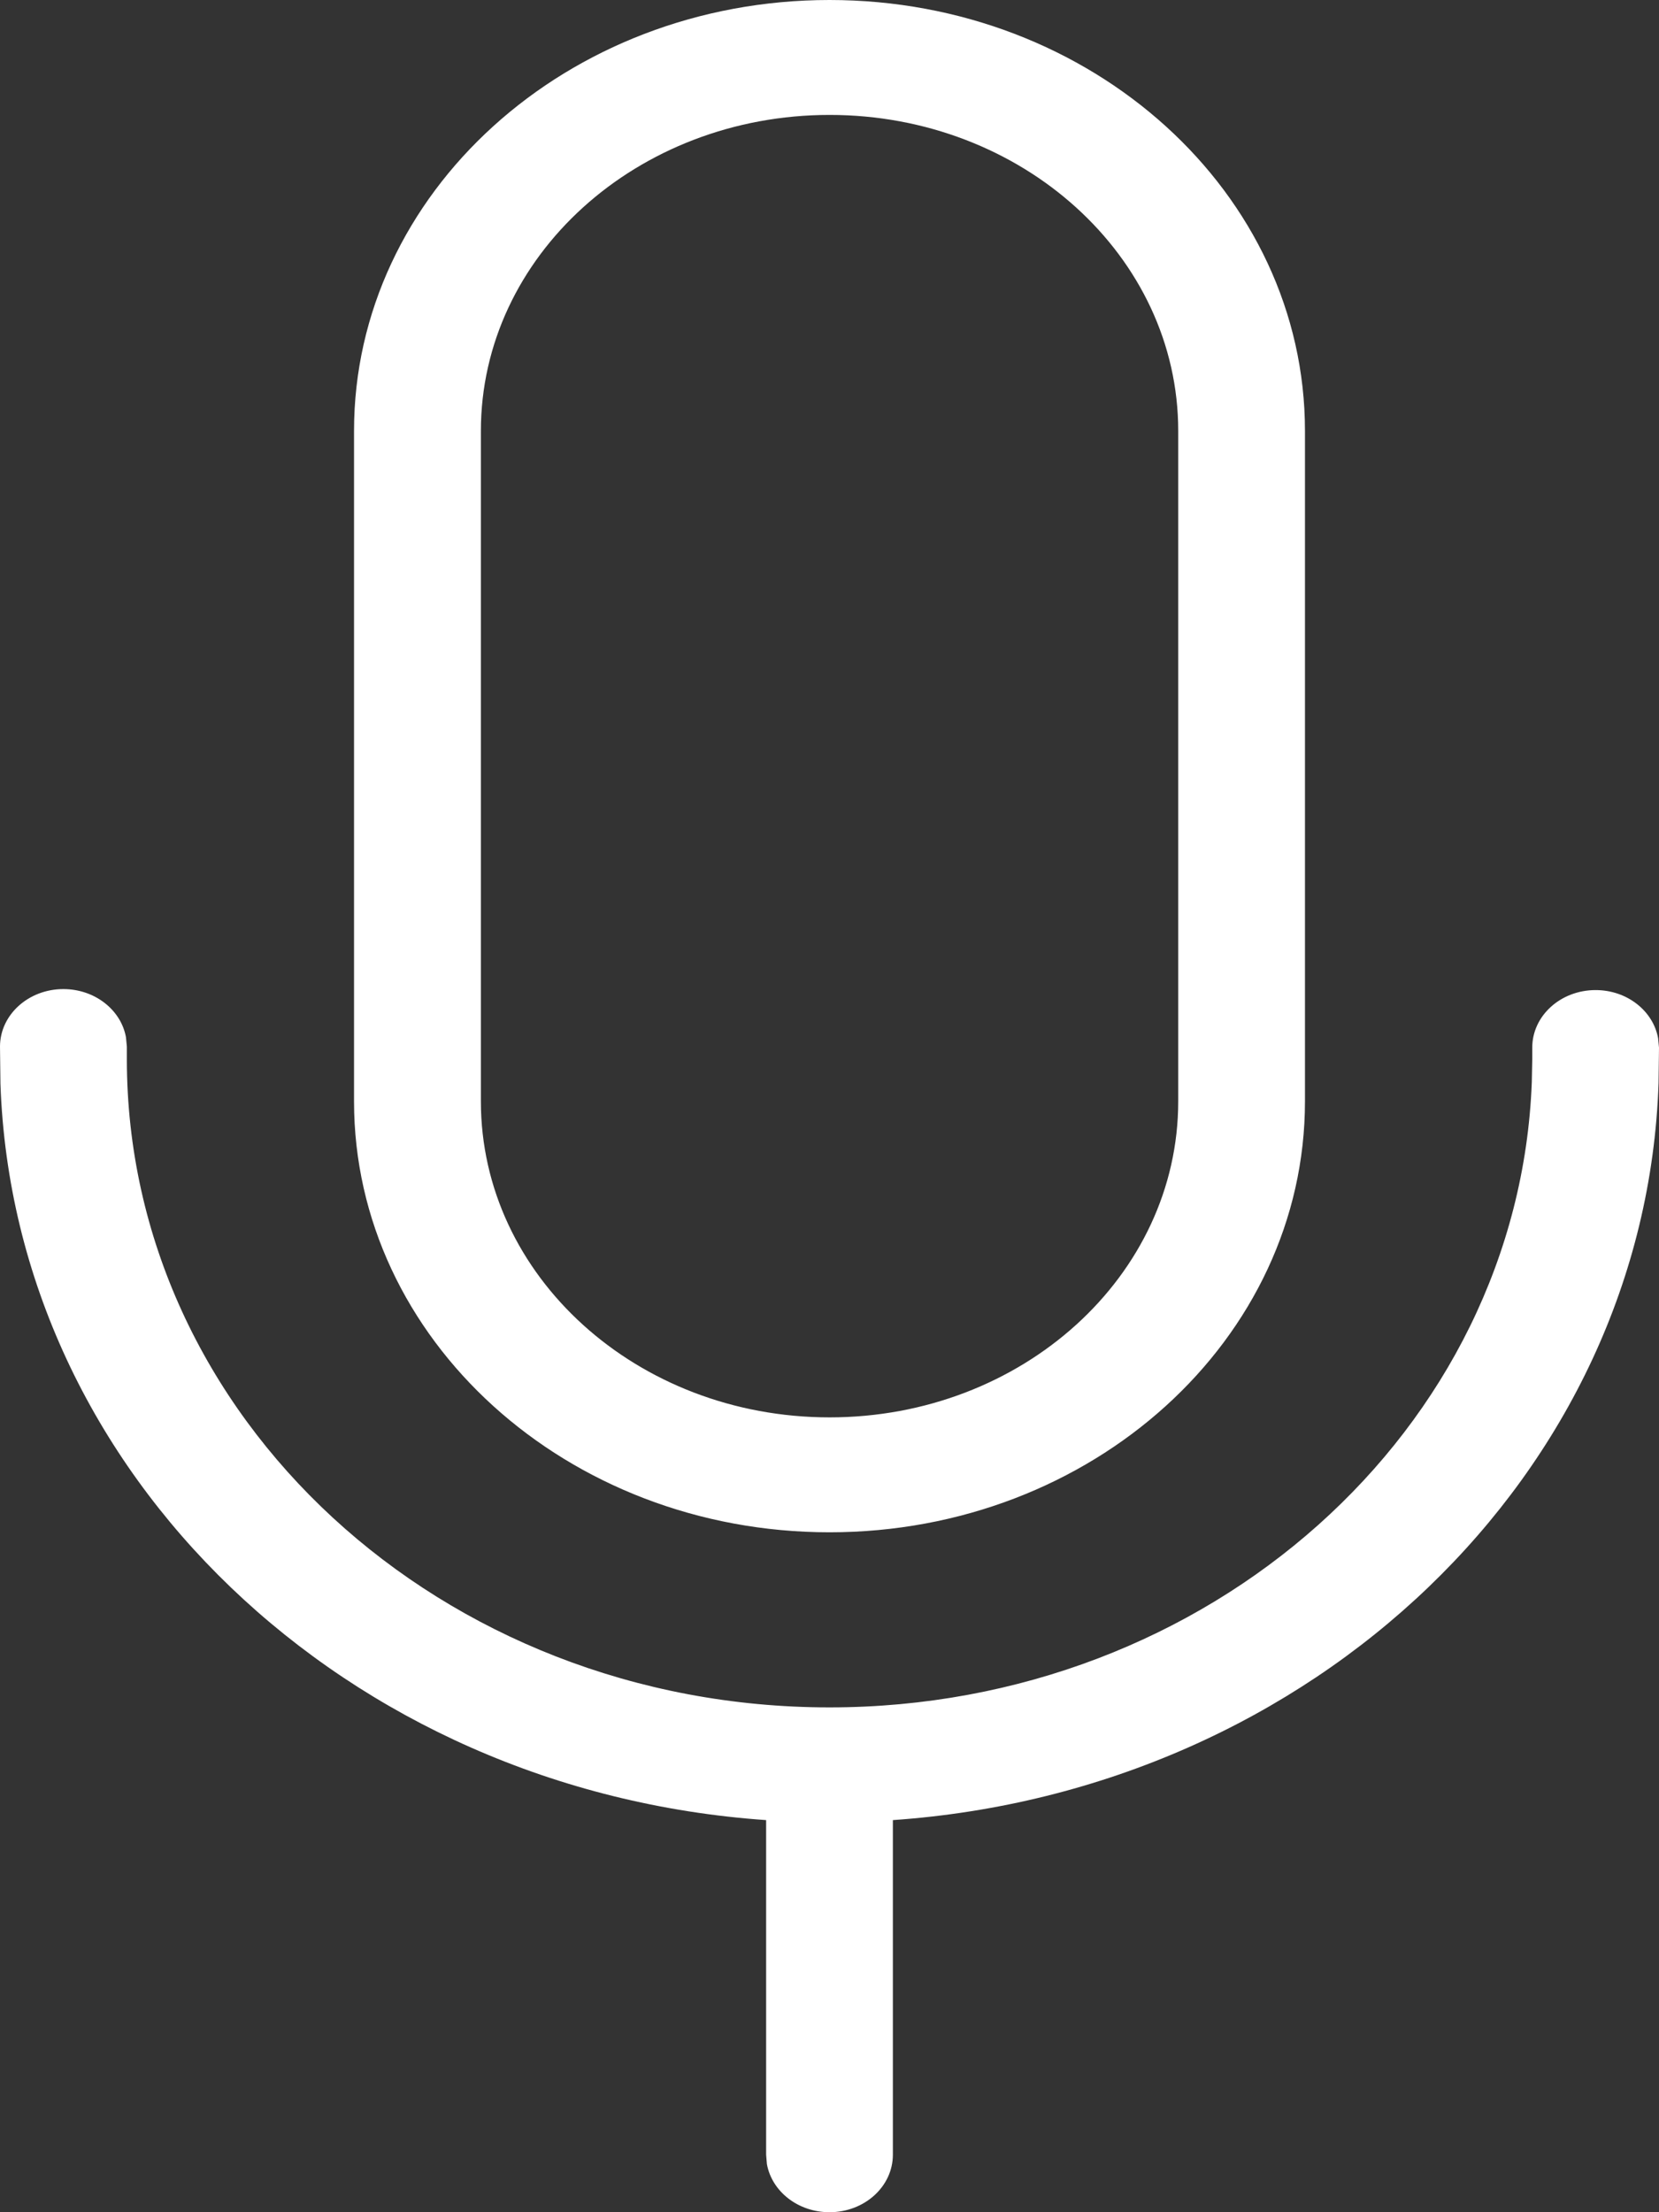 <svg width="15" height="20" viewBox="0 0 15 20" fill="none" xmlns="http://www.w3.org/2000/svg">
<rect x="0" y="0" width="15" height="20" fill="#333333" stroke="none"/>
<path fill-rule="evenodd" clip-rule="evenodd" d="M7.5 0C9.875 0 11.799 1.744 11.799 3.896V9.957C11.799 12.108 9.875 13.853 7.5 13.853C5.126 13.853 3.201 12.108 3.201 9.957V3.896C3.201 1.744 5.126 0 7.5 0ZM0.573 8.942C0.858 8.942 1.095 9.131 1.139 9.378L1.147 9.462V9.576C1.147 12.814 3.993 15.436 7.5 15.436C10.932 15.436 13.732 12.925 13.85 9.782L13.854 9.576V9.471C13.854 9.184 14.11 8.951 14.427 8.951C14.712 8.951 14.948 9.14 14.992 9.387L15 9.471L14.996 9.791C14.879 13.324 11.873 16.191 8.073 16.455L8.073 19.48C8.073 19.767 7.817 20 7.5 20C7.215 20 6.979 19.812 6.934 19.565L6.927 19.48L6.927 16.455C3.13 16.191 0.125 13.328 0.004 9.797L0 9.462C0 9.175 0.257 8.942 0.573 8.942ZM4.348 3.896C4.348 2.318 5.759 1.039 7.501 1.039C9.242 1.039 10.653 2.318 10.653 3.896V9.957C10.653 11.535 9.242 12.814 7.501 12.814C5.759 12.814 4.348 11.535 4.348 9.957V3.896Z" fill="white"/>
</svg>
